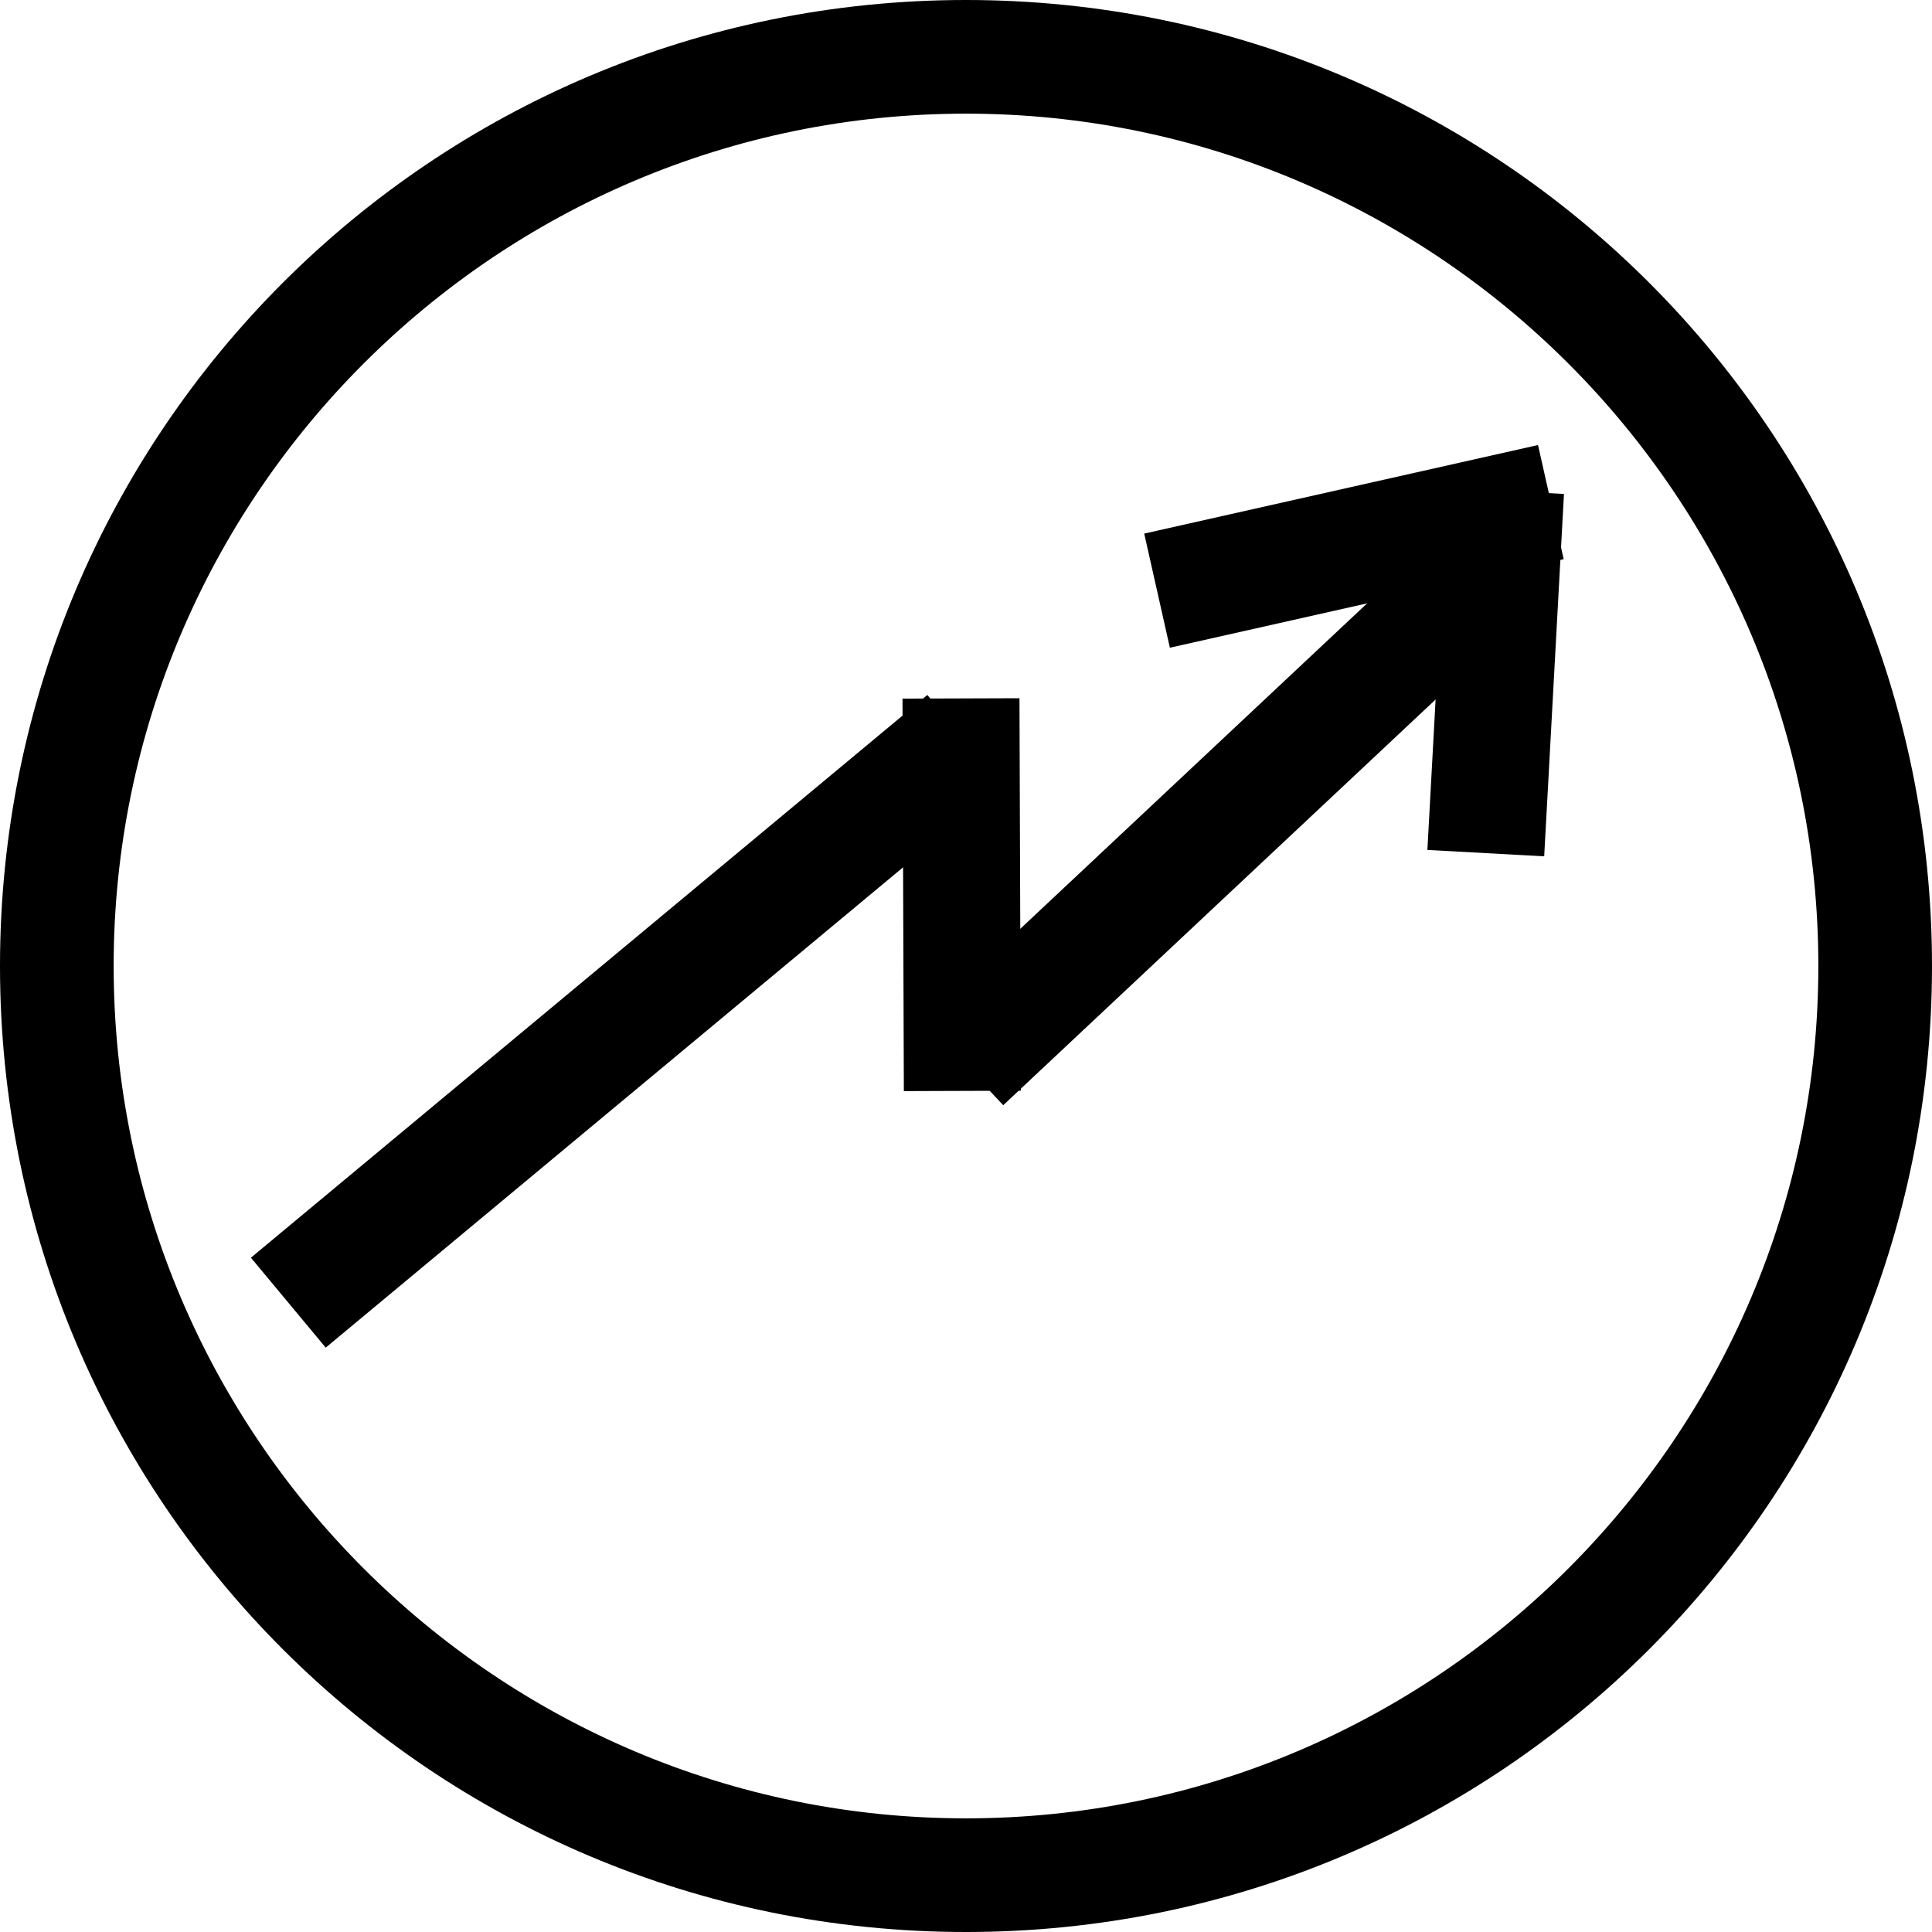 <svg id="Capa_1" data-name="Capa 1" xmlns="http://www.w3.org/2000/svg" viewBox="0 0 512 512"><defs><style>.cls-1,.cls-2,.cls-3,.cls-4{fill:none;}.cls-2,.cls-3,.cls-4{stroke:#000;stroke-miterlimit:10;}.cls-2{stroke-width:18px;}.cls-3{stroke-width:3px;}.cls-4{stroke-width:31px;}</style></defs><title>trend_follow1</title><path d="M256.33,0C114.85,0,.33,114.5.33,256s114.5,256,256,256,256-114.5,256-256S397.83,0,256.33,0Zm0,481.88C131.78,481.88,30.45,380.55,30.45,256S131.78,30.12,256.33,30.12,482.21,131.45,482.21,256,380.88,481.88,256.33,481.88Z" transform="translate(-0.33 0)"/><line class="cls-1" x1="61.07" y1="337.18" x2="241.54" y2="213.82"/><path class="cls-2" d="M72.66,329.49" transform="translate(-0.33 0)"/><path class="cls-3" d="M433,247" transform="translate(-0.33 0)"/><line class="cls-4" x1="76.41" y1="345.22" x2="255.67" y2="196.09"/><line class="cls-4" x1="255.03" y1="289.1" x2="254.67" y2="185.09"/><line class="cls-4" x1="395.62" y1="149.89" x2="255.26" y2="281.59"/><line class="cls-4" x1="393.75" y1="226.09" x2="398.99" y2="130.06"/><line class="cls-4" x1="306.63" y1="156.53" x2="410.99" y2="133.06"/></svg>